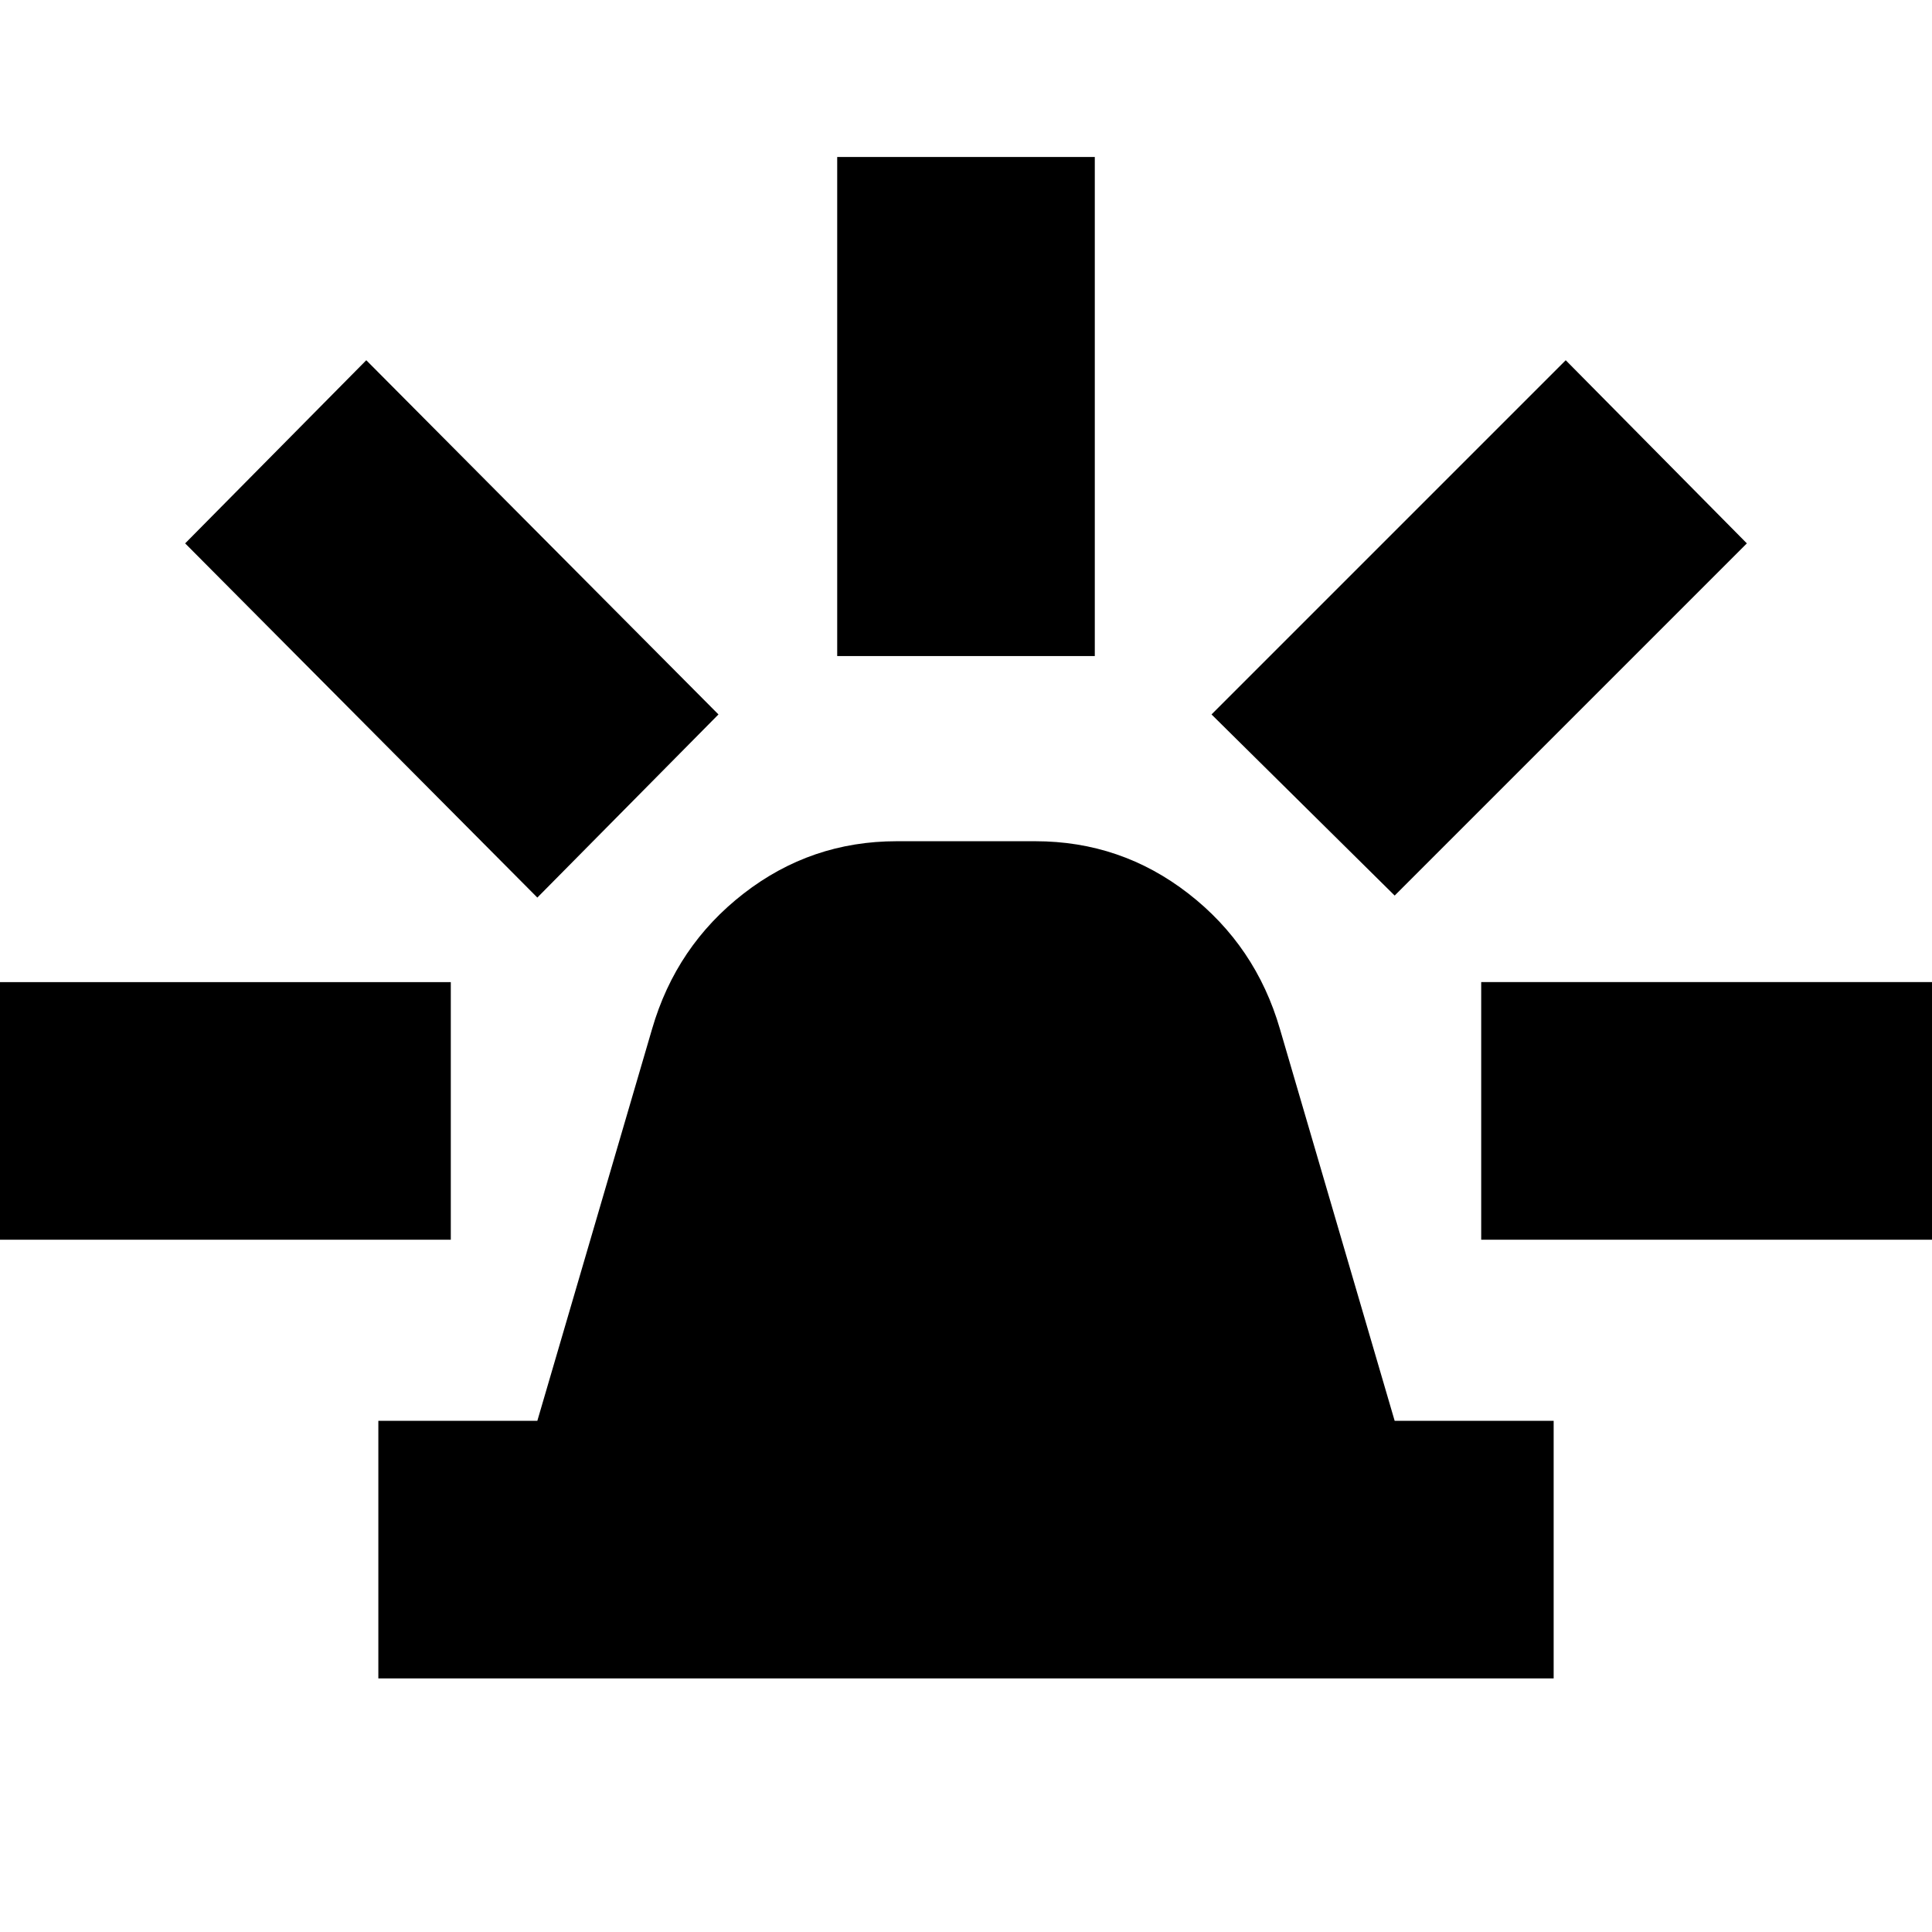 <svg xmlns="http://www.w3.org/2000/svg" height="20" viewBox="0 -960 960 960" width="20"><path d="M188-126v-128h79l57.01-194.7Q336-490 369.5-516t76.08-26h68.84q42.58 0 76.08 26t45.49 67.3L693-254h79v128H188Zm228-508v-248h128v248H416Zm277 119-91-90 176-176 90 91-175 175Zm43 171v-128h248v128H736ZM267-514 92-690l90-91 175 176-90 91ZM-24-344v-128h248v128H-24Z"/></svg>